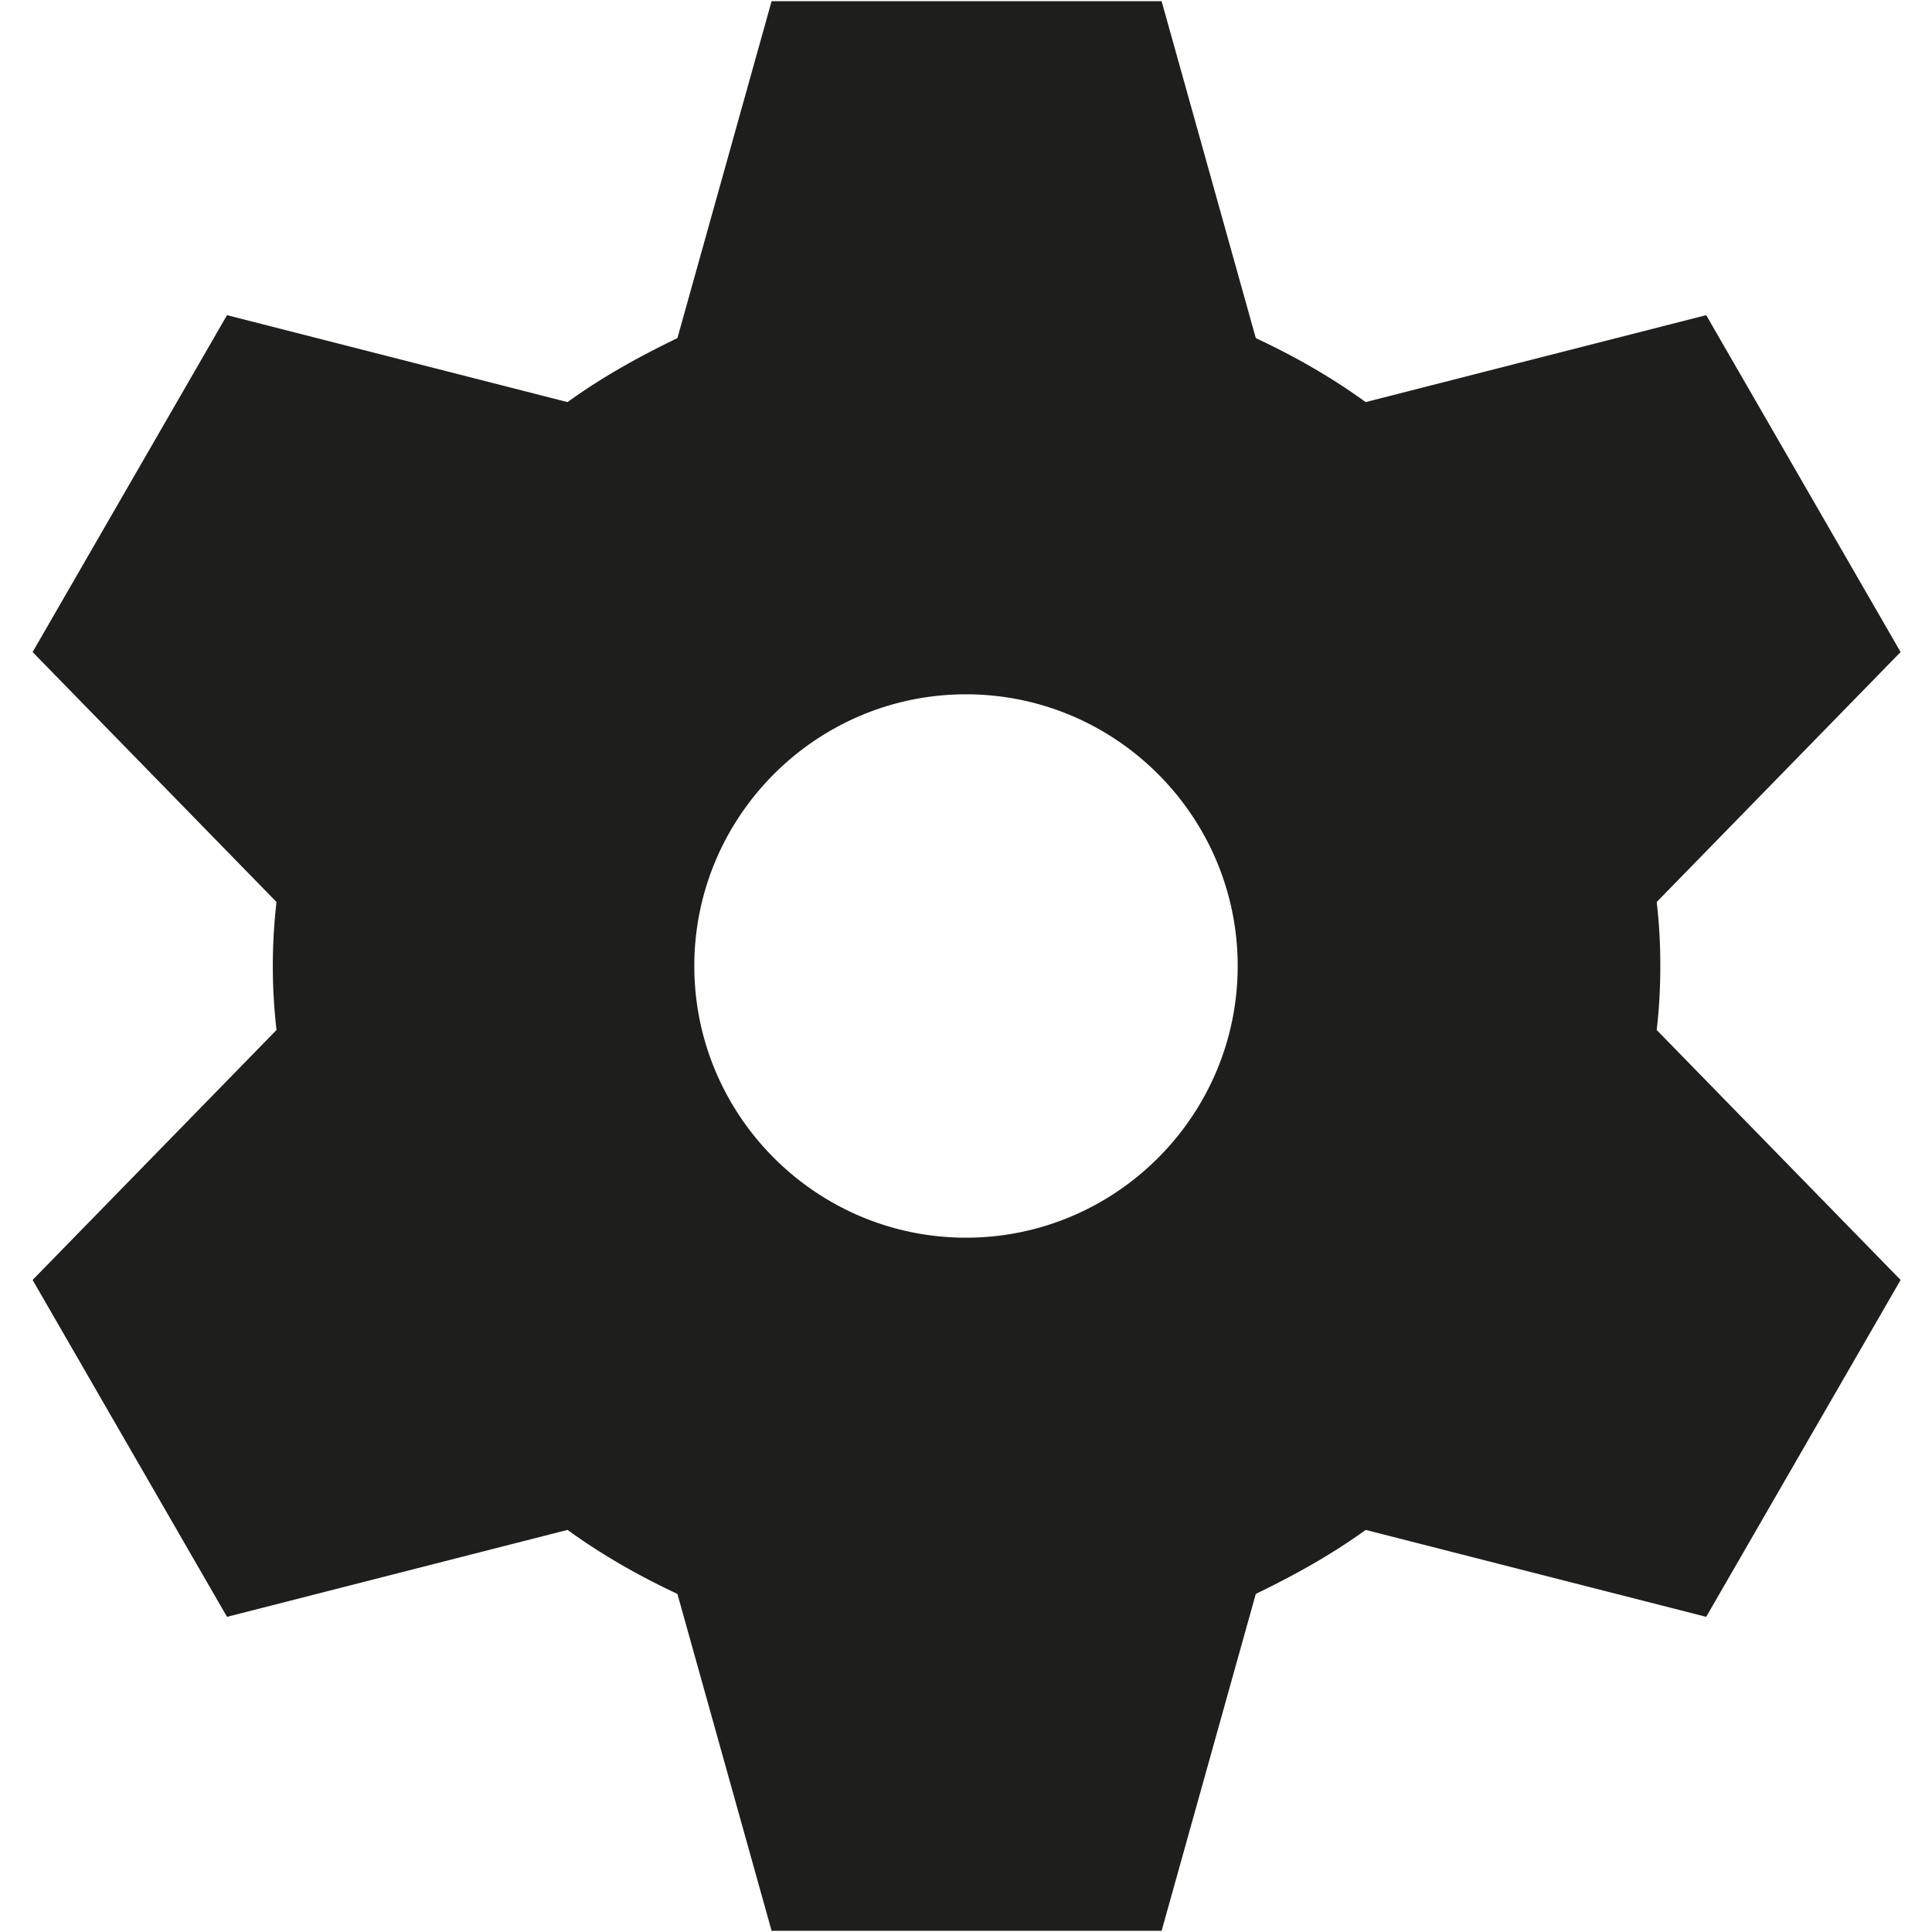 <svg viewBox="0 0 16 16" xmlns="http://www.w3.org/2000/svg">
  <path fill="#1e1e1c" d="M13.75 8c0-.19-.01-.36-.03-.53l2.02-2.07-1.61-2.79-2.82.72c-.29-.21-.59-.38-.91-.53L9.62.01H6.39L5.61 2.8c-.31.15-.62.32-.91.53l-2.82-.72L.27 5.4l2.02 2.07a4.6 4.6 0 0 0 0 1.06L.27 10.6l1.61 2.79 2.82-.72c.29.21.59.38.91.53l.78 2.79h3.23l.78-2.79c.31-.15.62-.32.91-.53l2.82.72 1.61-2.79-2.02-2.07c.02-.17.03-.35.03-.53M8 10.25c-1.24 0-2.25-1.01-2.25-2.25S6.76 5.75 8 5.75 10.25 6.76 10.25 8 9.24 10.25 8 10.25"/>
</svg>
